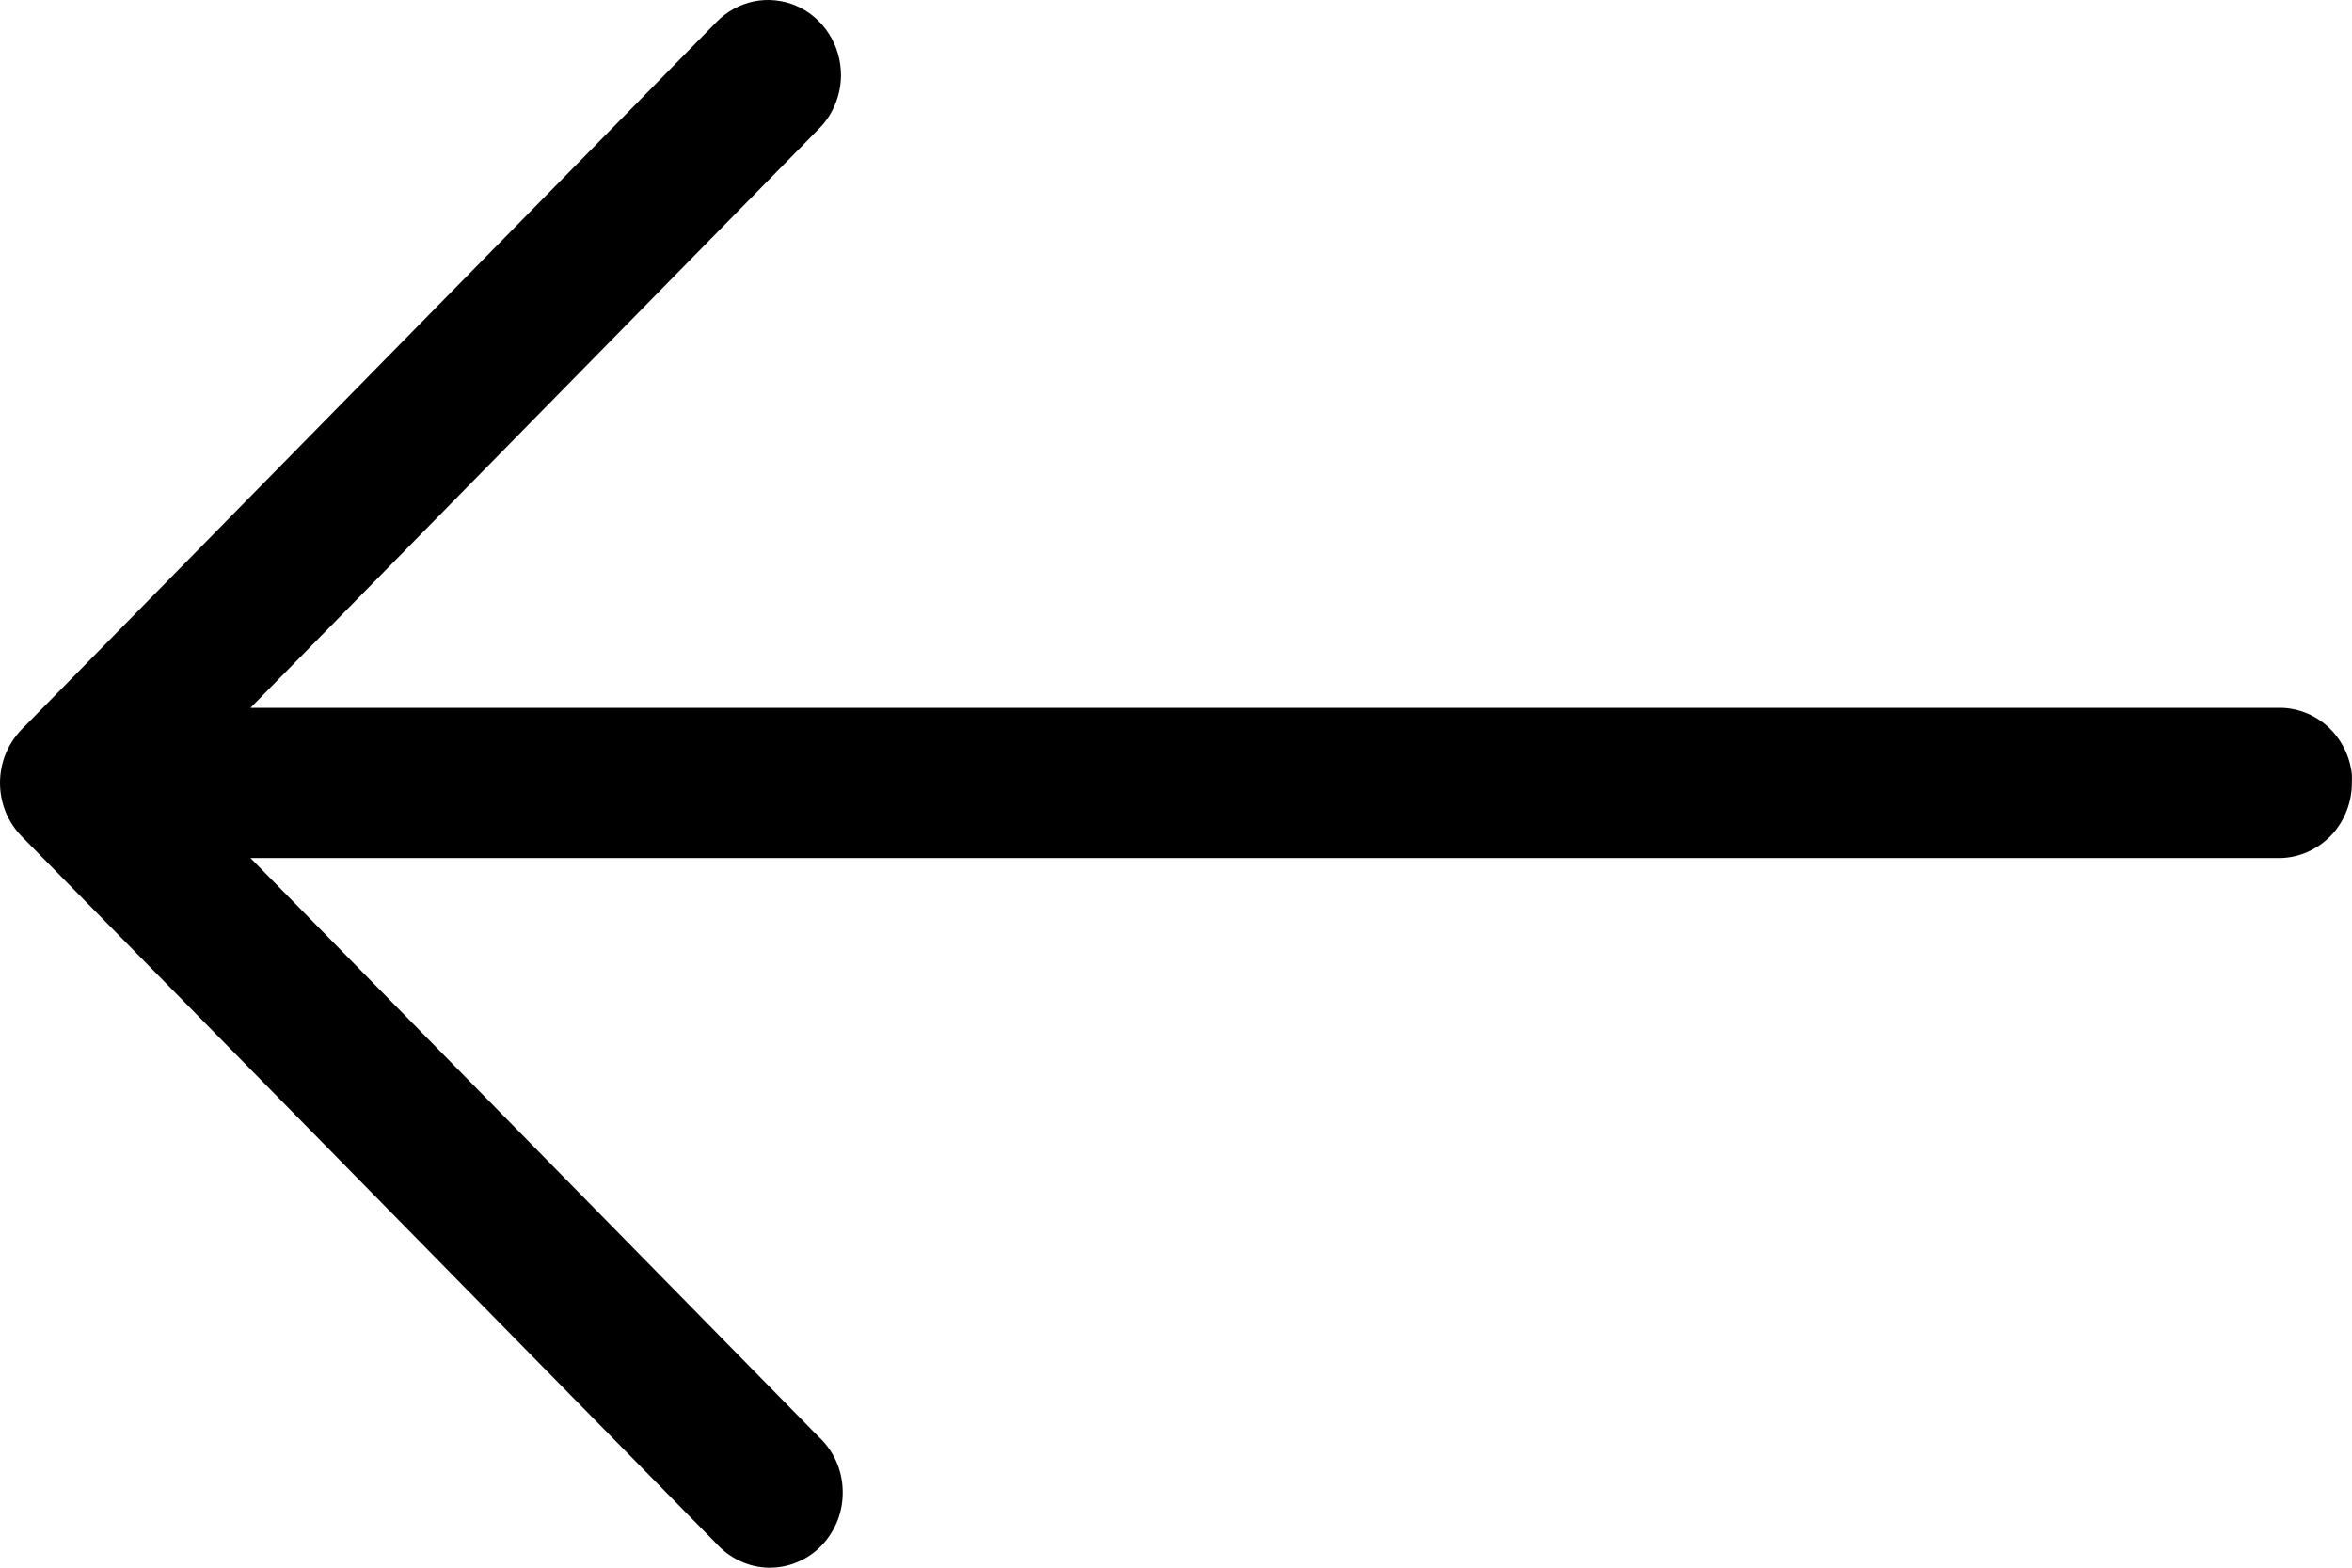 <svg width="18" height="12" viewBox="0 0 18 12" fill="none" xmlns="http://www.w3.org/2000/svg">
<path fill-rule="evenodd" clip-rule="evenodd" d="M17.999 5.928C17.984 5.786 17.917 5.655 17.813 5.56C17.708 5.466 17.573 5.415 17.434 5.418H1.917L6.262 0.991C6.316 0.938 6.359 0.875 6.389 0.804C6.419 0.734 6.435 0.658 6.436 0.581C6.437 0.467 6.405 0.354 6.344 0.259C6.283 0.163 6.195 0.088 6.093 0.044C5.99 8.62069e-05 5.877 -0.011 5.768 0.011C5.659 0.034 5.559 0.09 5.481 0.171L0.166 5.583C0.114 5.637 0.072 5.7 0.043 5.771C0.015 5.841 0 5.916 0 5.993C0 6.069 0.015 6.144 0.043 6.215C0.072 6.285 0.114 6.349 0.166 6.402L5.481 11.814C5.532 11.871 5.594 11.917 5.663 11.949C5.732 11.981 5.807 11.999 5.882 12C5.958 12.001 6.033 11.987 6.103 11.957C6.173 11.928 6.237 11.884 6.29 11.828C6.343 11.772 6.384 11.706 6.412 11.633C6.439 11.561 6.452 11.483 6.449 11.405C6.447 11.327 6.429 11.251 6.397 11.18C6.364 11.109 6.318 11.046 6.262 10.995L1.917 6.568H17.434C17.509 6.569 17.583 6.554 17.652 6.525C17.721 6.496 17.783 6.453 17.836 6.399C17.889 6.345 17.93 6.28 17.958 6.209C17.986 6.138 18 6.062 17.999 5.985C18 5.966 18 5.947 17.999 5.928Z" fill="currentColor"/>
</svg>
